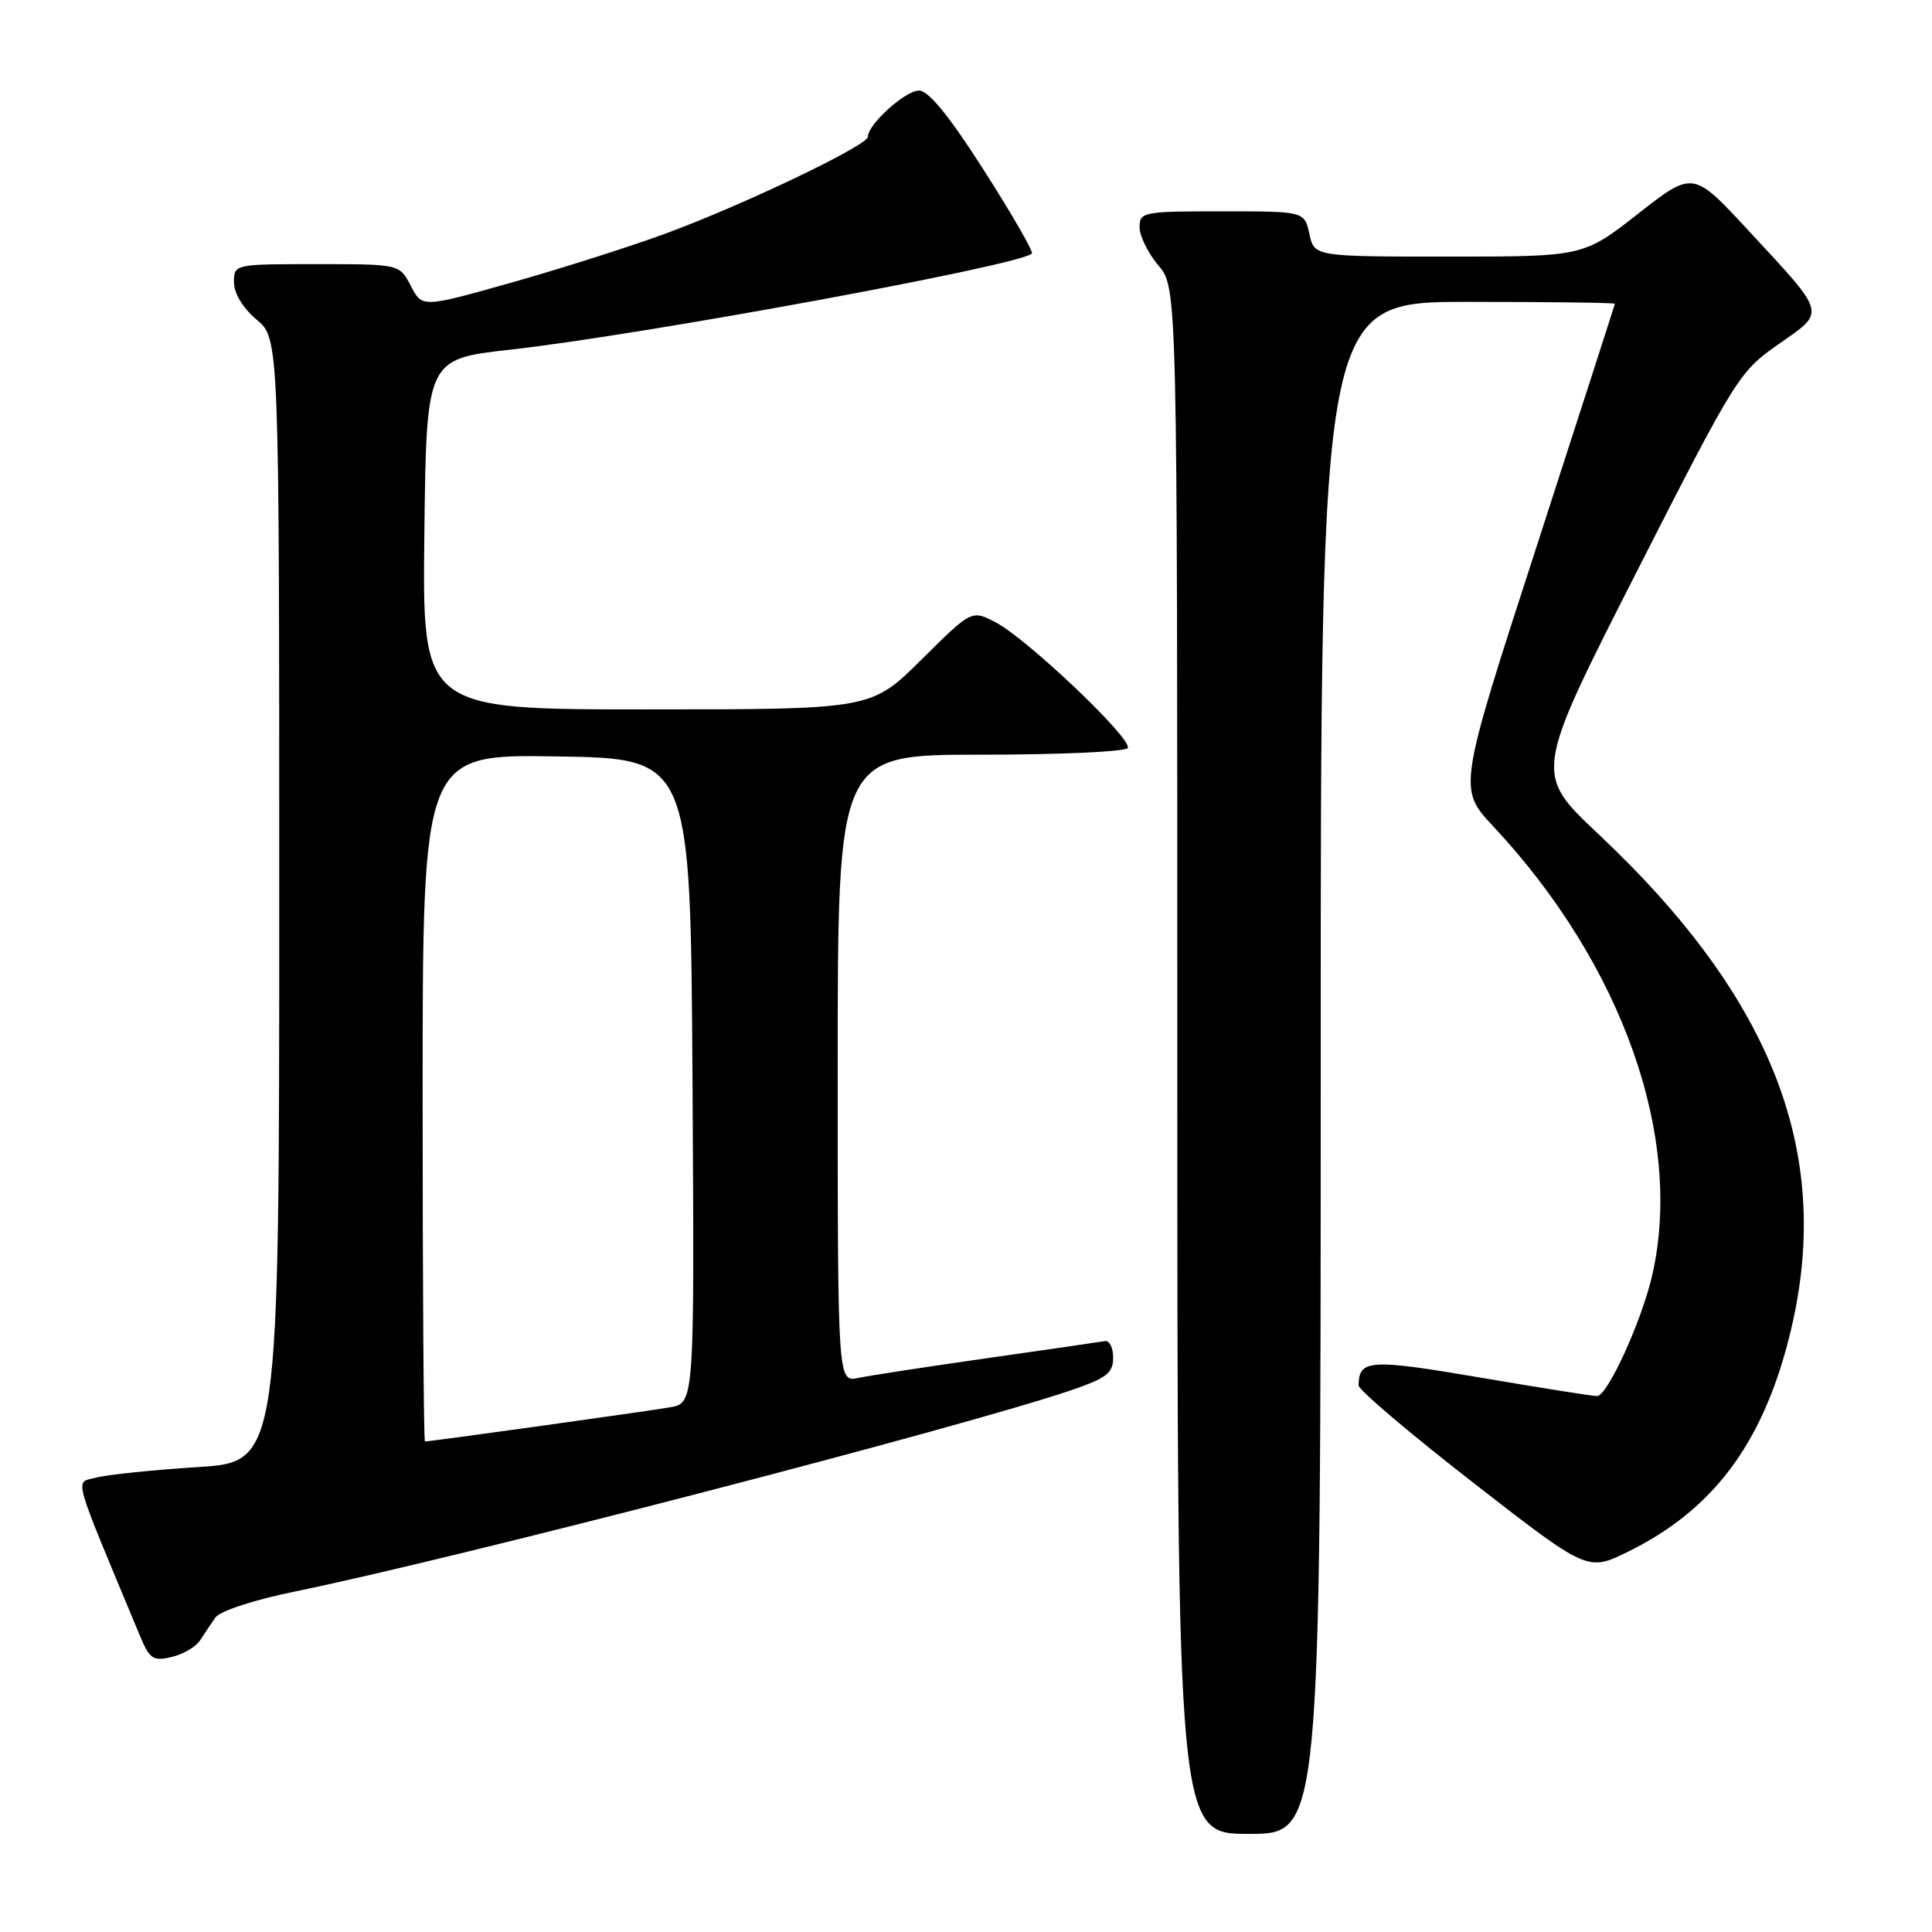 <?xml version="1.0" encoding="UTF-8" standalone="no"?>
<!DOCTYPE svg PUBLIC "-//W3C//DTD SVG 1.1//EN" "http://www.w3.org/Graphics/SVG/1.1/DTD/svg11.dtd" >
<svg xmlns="http://www.w3.org/2000/svg" xmlns:xlink="http://www.w3.org/1999/xlink" version="1.1" viewBox="0 0 256 256">
 <g >
 <path fill="currentColor"
d=" M 175.00 141.50 C 175.00 40.00 175.00 40.00 194.50 40.00 C 205.22 40.00 213.99 40.11 213.98 40.25 C 213.96 40.39 209.28 54.90 203.58 72.50 C 193.20 104.50 193.20 104.50 197.87 109.50 C 214.99 127.82 223.11 150.77 218.92 169.00 C 217.52 175.09 212.99 185.00 211.61 184.99 C 211.00 184.99 203.99 183.87 196.04 182.52 C 181.48 180.04 180.06 180.13 180.02 183.57 C 180.01 184.16 186.83 189.95 195.18 196.44 C 210.36 208.24 210.36 208.24 215.70 205.62 C 226.87 200.14 233.43 191.47 237.02 177.41 C 243.15 153.47 235.28 132.62 211.78 110.50 C 203.28 102.50 203.28 102.50 216.79 75.92 C 229.98 50.00 230.44 49.26 235.66 45.61 C 241.97 41.20 242.13 41.83 231.69 30.56 C 224.34 22.62 224.34 22.62 217.07 28.31 C 209.80 34.00 209.80 34.00 191.98 34.00 C 174.16 34.00 174.16 34.00 173.50 31.00 C 172.84 28.00 172.84 28.00 161.92 28.00 C 151.48 28.00 151.00 28.09 151.00 30.11 C 151.00 31.26 152.12 33.55 153.50 35.18 C 156.00 38.15 156.00 38.15 156.00 140.58 C 156.00 243.00 156.00 243.00 165.50 243.00 C 175.00 243.00 175.00 243.00 175.00 141.50 Z  M 26.50 217.37 C 27.05 216.52 27.97 215.15 28.55 214.32 C 29.15 213.47 33.67 211.99 39.05 210.89 C 60.70 206.45 127.79 189.05 142.00 184.19 C 146.62 182.61 147.50 181.92 147.50 179.90 C 147.50 178.58 147.00 177.59 146.40 177.70 C 145.79 177.81 138.82 178.83 130.90 179.95 C 122.98 181.08 115.26 182.26 113.75 182.58 C 111.00 183.16 111.00 183.16 111.00 141.58 C 111.00 100.00 111.00 100.00 129.94 100.00 C 140.36 100.00 149.13 99.60 149.43 99.12 C 150.13 97.97 136.09 84.62 131.92 82.46 C 128.74 80.81 128.74 80.81 122.09 87.41 C 115.45 94.00 115.45 94.00 85.71 94.00 C 55.96 94.00 55.96 94.00 56.23 70.78 C 56.50 47.57 56.50 47.57 67.64 46.33 C 85.09 44.38 135.18 35.16 136.73 33.60 C 136.97 33.37 134.11 28.41 130.39 22.59 C 125.77 15.35 123.04 12.00 121.77 12.00 C 119.95 12.00 115.00 16.48 115.00 18.12 C 115.00 19.27 98.31 27.25 88.00 31.02 C 83.33 32.73 74.20 35.63 67.72 37.46 C 55.94 40.78 55.94 40.78 54.44 37.89 C 52.95 35.00 52.95 35.00 41.97 35.00 C 31.04 35.00 31.00 35.01 31.00 37.41 C 31.00 38.86 32.19 40.83 34.00 42.35 C 37.00 44.87 37.00 44.87 37.00 119.29 C 37.00 193.72 37.00 193.72 26.16 194.40 C 20.20 194.78 14.16 195.41 12.73 195.79 C 9.89 196.57 9.38 194.75 18.59 216.86 C 19.83 219.83 20.31 220.14 22.74 219.56 C 24.26 219.20 25.95 218.22 26.50 217.37 Z  M 56.00 145.48 C 56.00 99.95 56.00 99.95 73.75 100.23 C 91.50 100.50 91.50 100.50 91.76 143.20 C 92.02 185.91 92.02 185.91 88.76 186.48 C 85.85 186.99 57.08 191.00 56.31 191.00 C 56.14 191.00 56.00 170.51 56.00 145.48 Z "/>
</g>
</svg>
